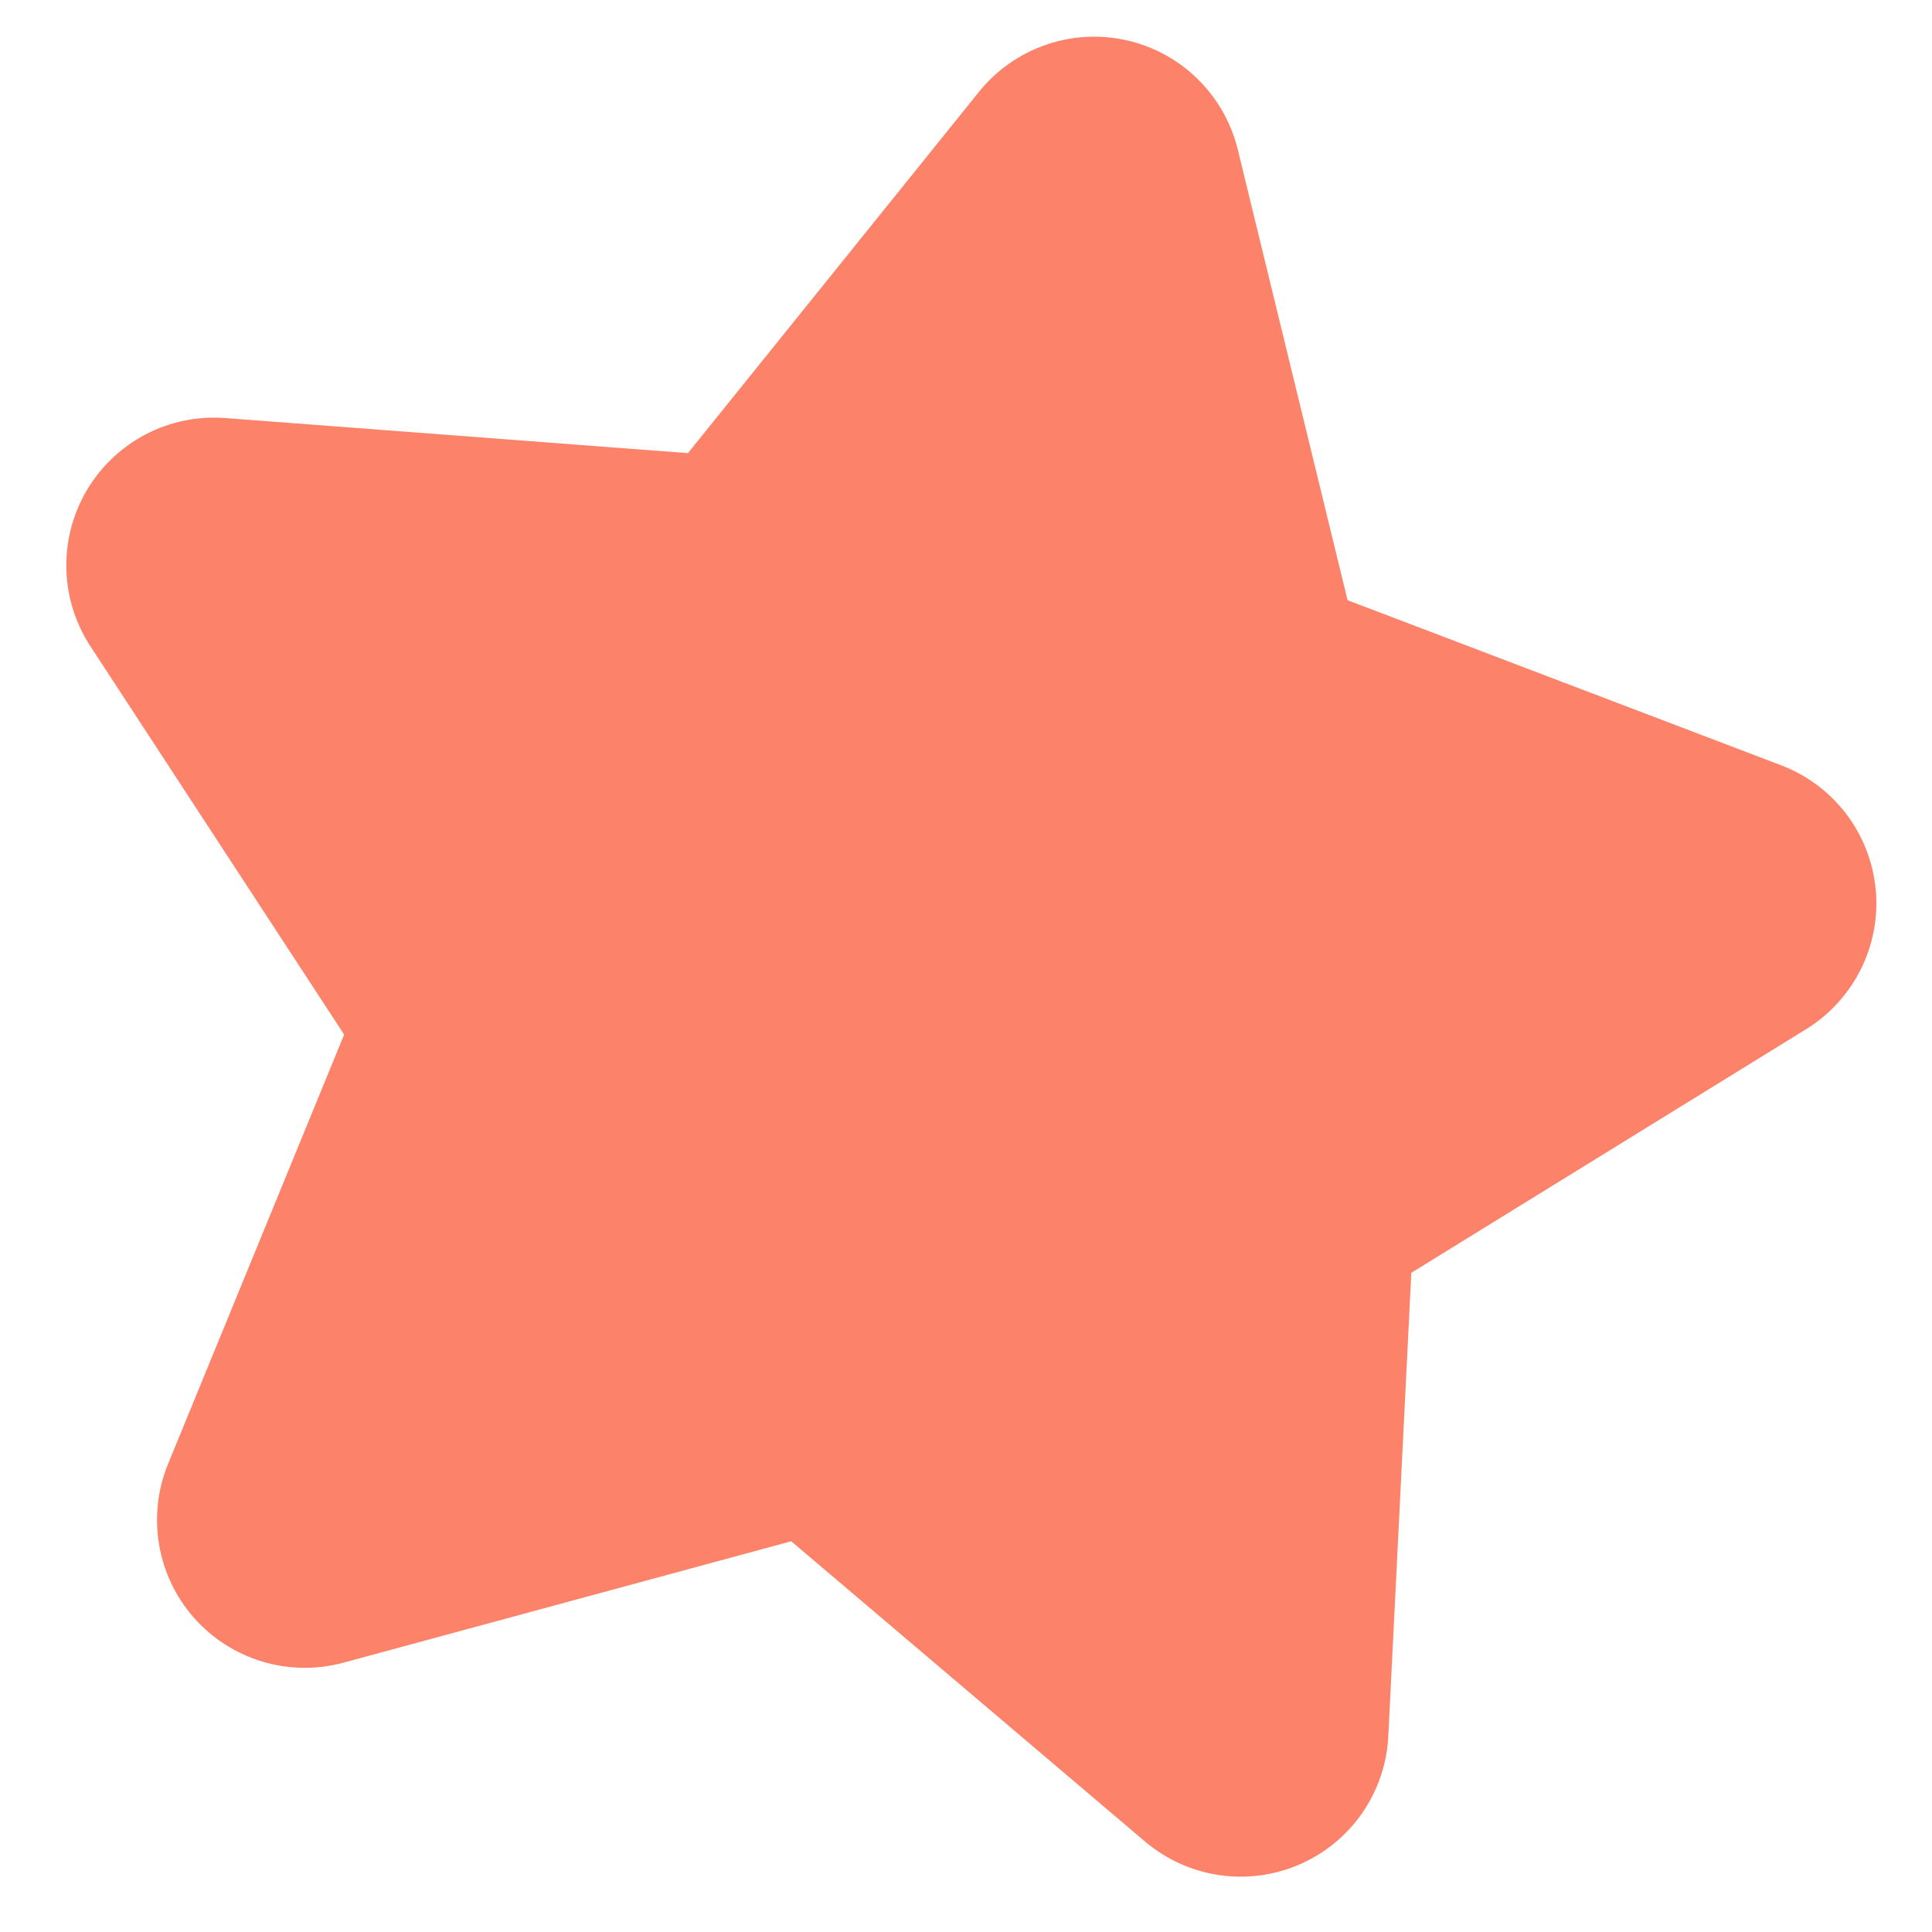 <svg width="24" height="24" viewBox="0 0 24 24" fill="none" xmlns="http://www.w3.org/2000/svg">
<path d="M12.162 1.14C12.377 0.873 12.662 0.672 12.986 0.559C13.309 0.445 13.658 0.425 13.992 0.5C14.326 0.574 14.633 0.741 14.877 0.981C15.122 1.221 15.294 1.524 15.376 1.857L16.74 7.456L22.127 9.507C22.447 9.629 22.726 9.838 22.934 10.11C23.141 10.383 23.268 10.708 23.301 11.049C23.333 11.39 23.269 11.734 23.116 12.04C22.963 12.347 22.728 12.605 22.436 12.785L17.532 15.811L17.246 21.568C17.229 21.91 17.117 22.24 16.922 22.522C16.727 22.803 16.457 23.025 16.143 23.161C15.829 23.297 15.483 23.343 15.145 23.293C14.806 23.243 14.488 23.099 14.226 22.878L9.829 19.146L4.264 20.655C3.933 20.744 3.585 20.739 3.257 20.64C2.929 20.541 2.635 20.353 2.409 20.096C2.182 19.839 2.033 19.524 1.976 19.186C1.919 18.848 1.958 18.502 2.088 18.185L4.275 12.852L1.123 8.028C0.935 7.741 0.832 7.407 0.824 7.065C0.816 6.722 0.905 6.384 1.079 6.089C1.254 5.794 1.507 5.554 1.811 5.395C2.115 5.237 2.458 5.167 2.799 5.193L8.546 5.629L12.162 1.14Z" fill="#FC826A"/>
</svg>
